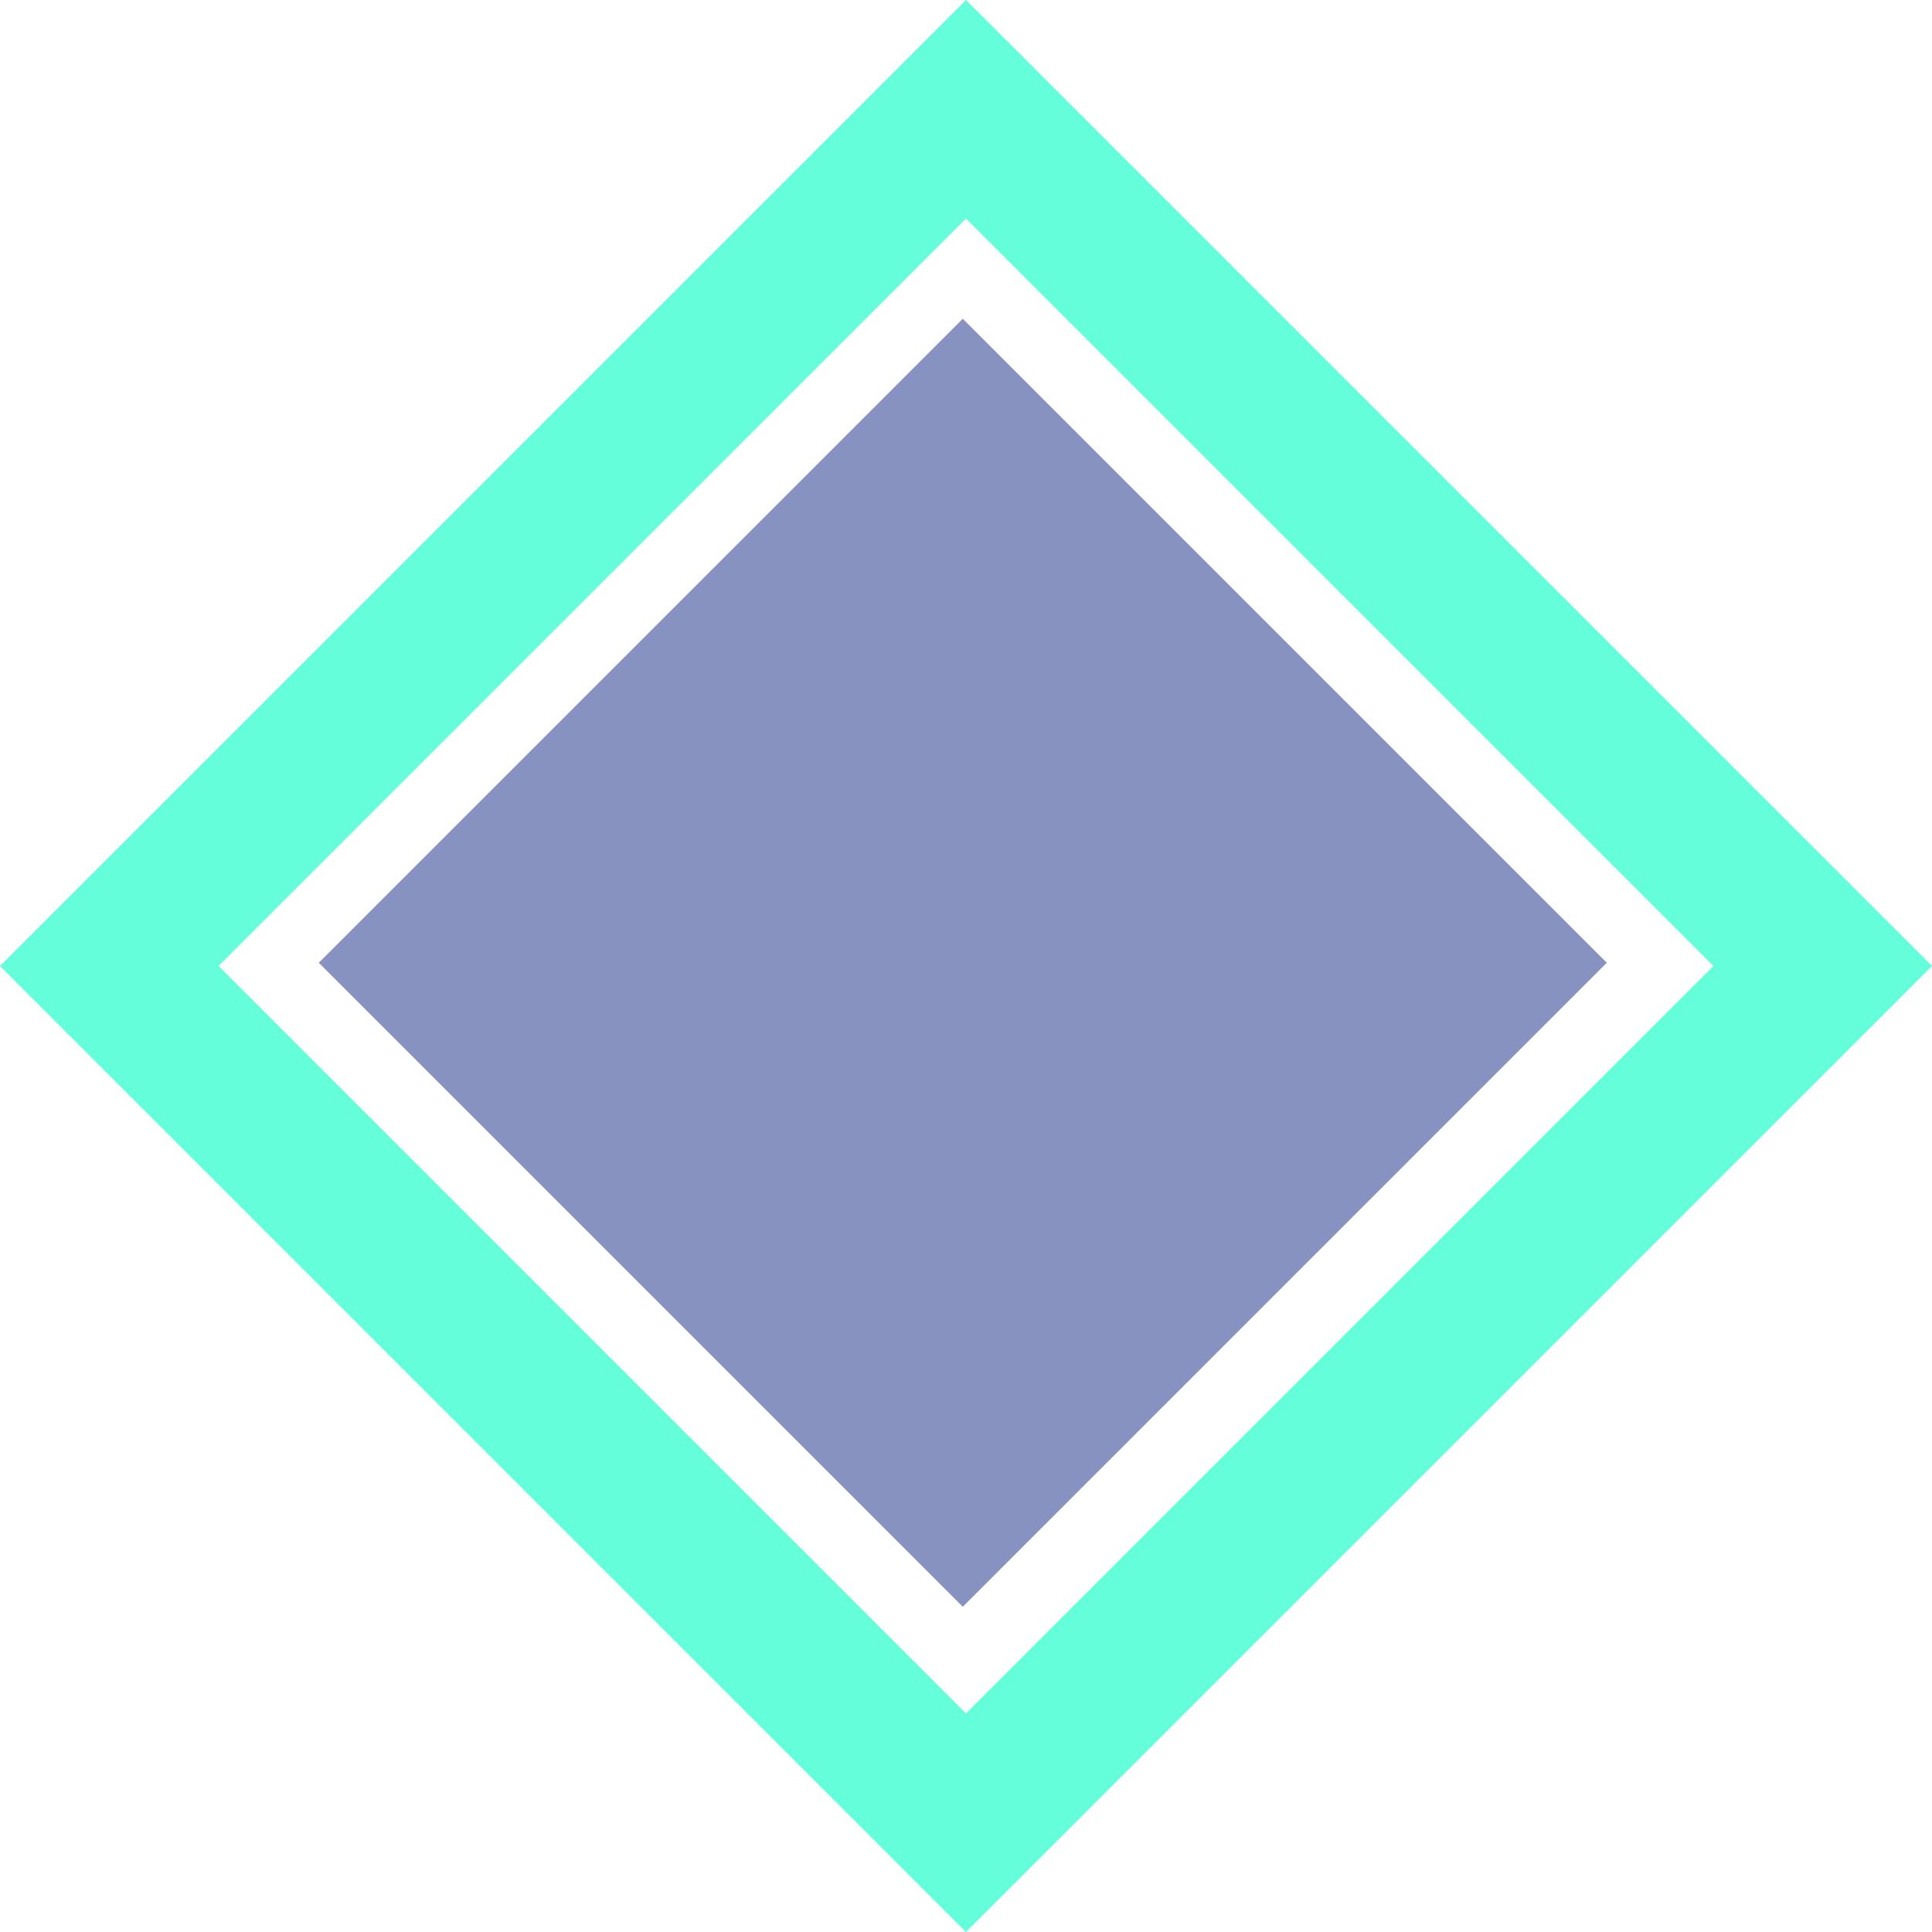 <svg width="25" height="25" viewBox="0 0 25 25" fill="none" xmlns="http://www.w3.org/2000/svg">
<rect x="4.125" y="12.458" width="11.785" height="11.785" transform="rotate(-45 4.125 12.458)" fill="#8892C0"/>
<rect x="1.414" y="12.5" width="15.678" height="15.678" transform="rotate(-45 1.414 12.5)" stroke="#64FFDA" stroke-width="2"/>
</svg>
